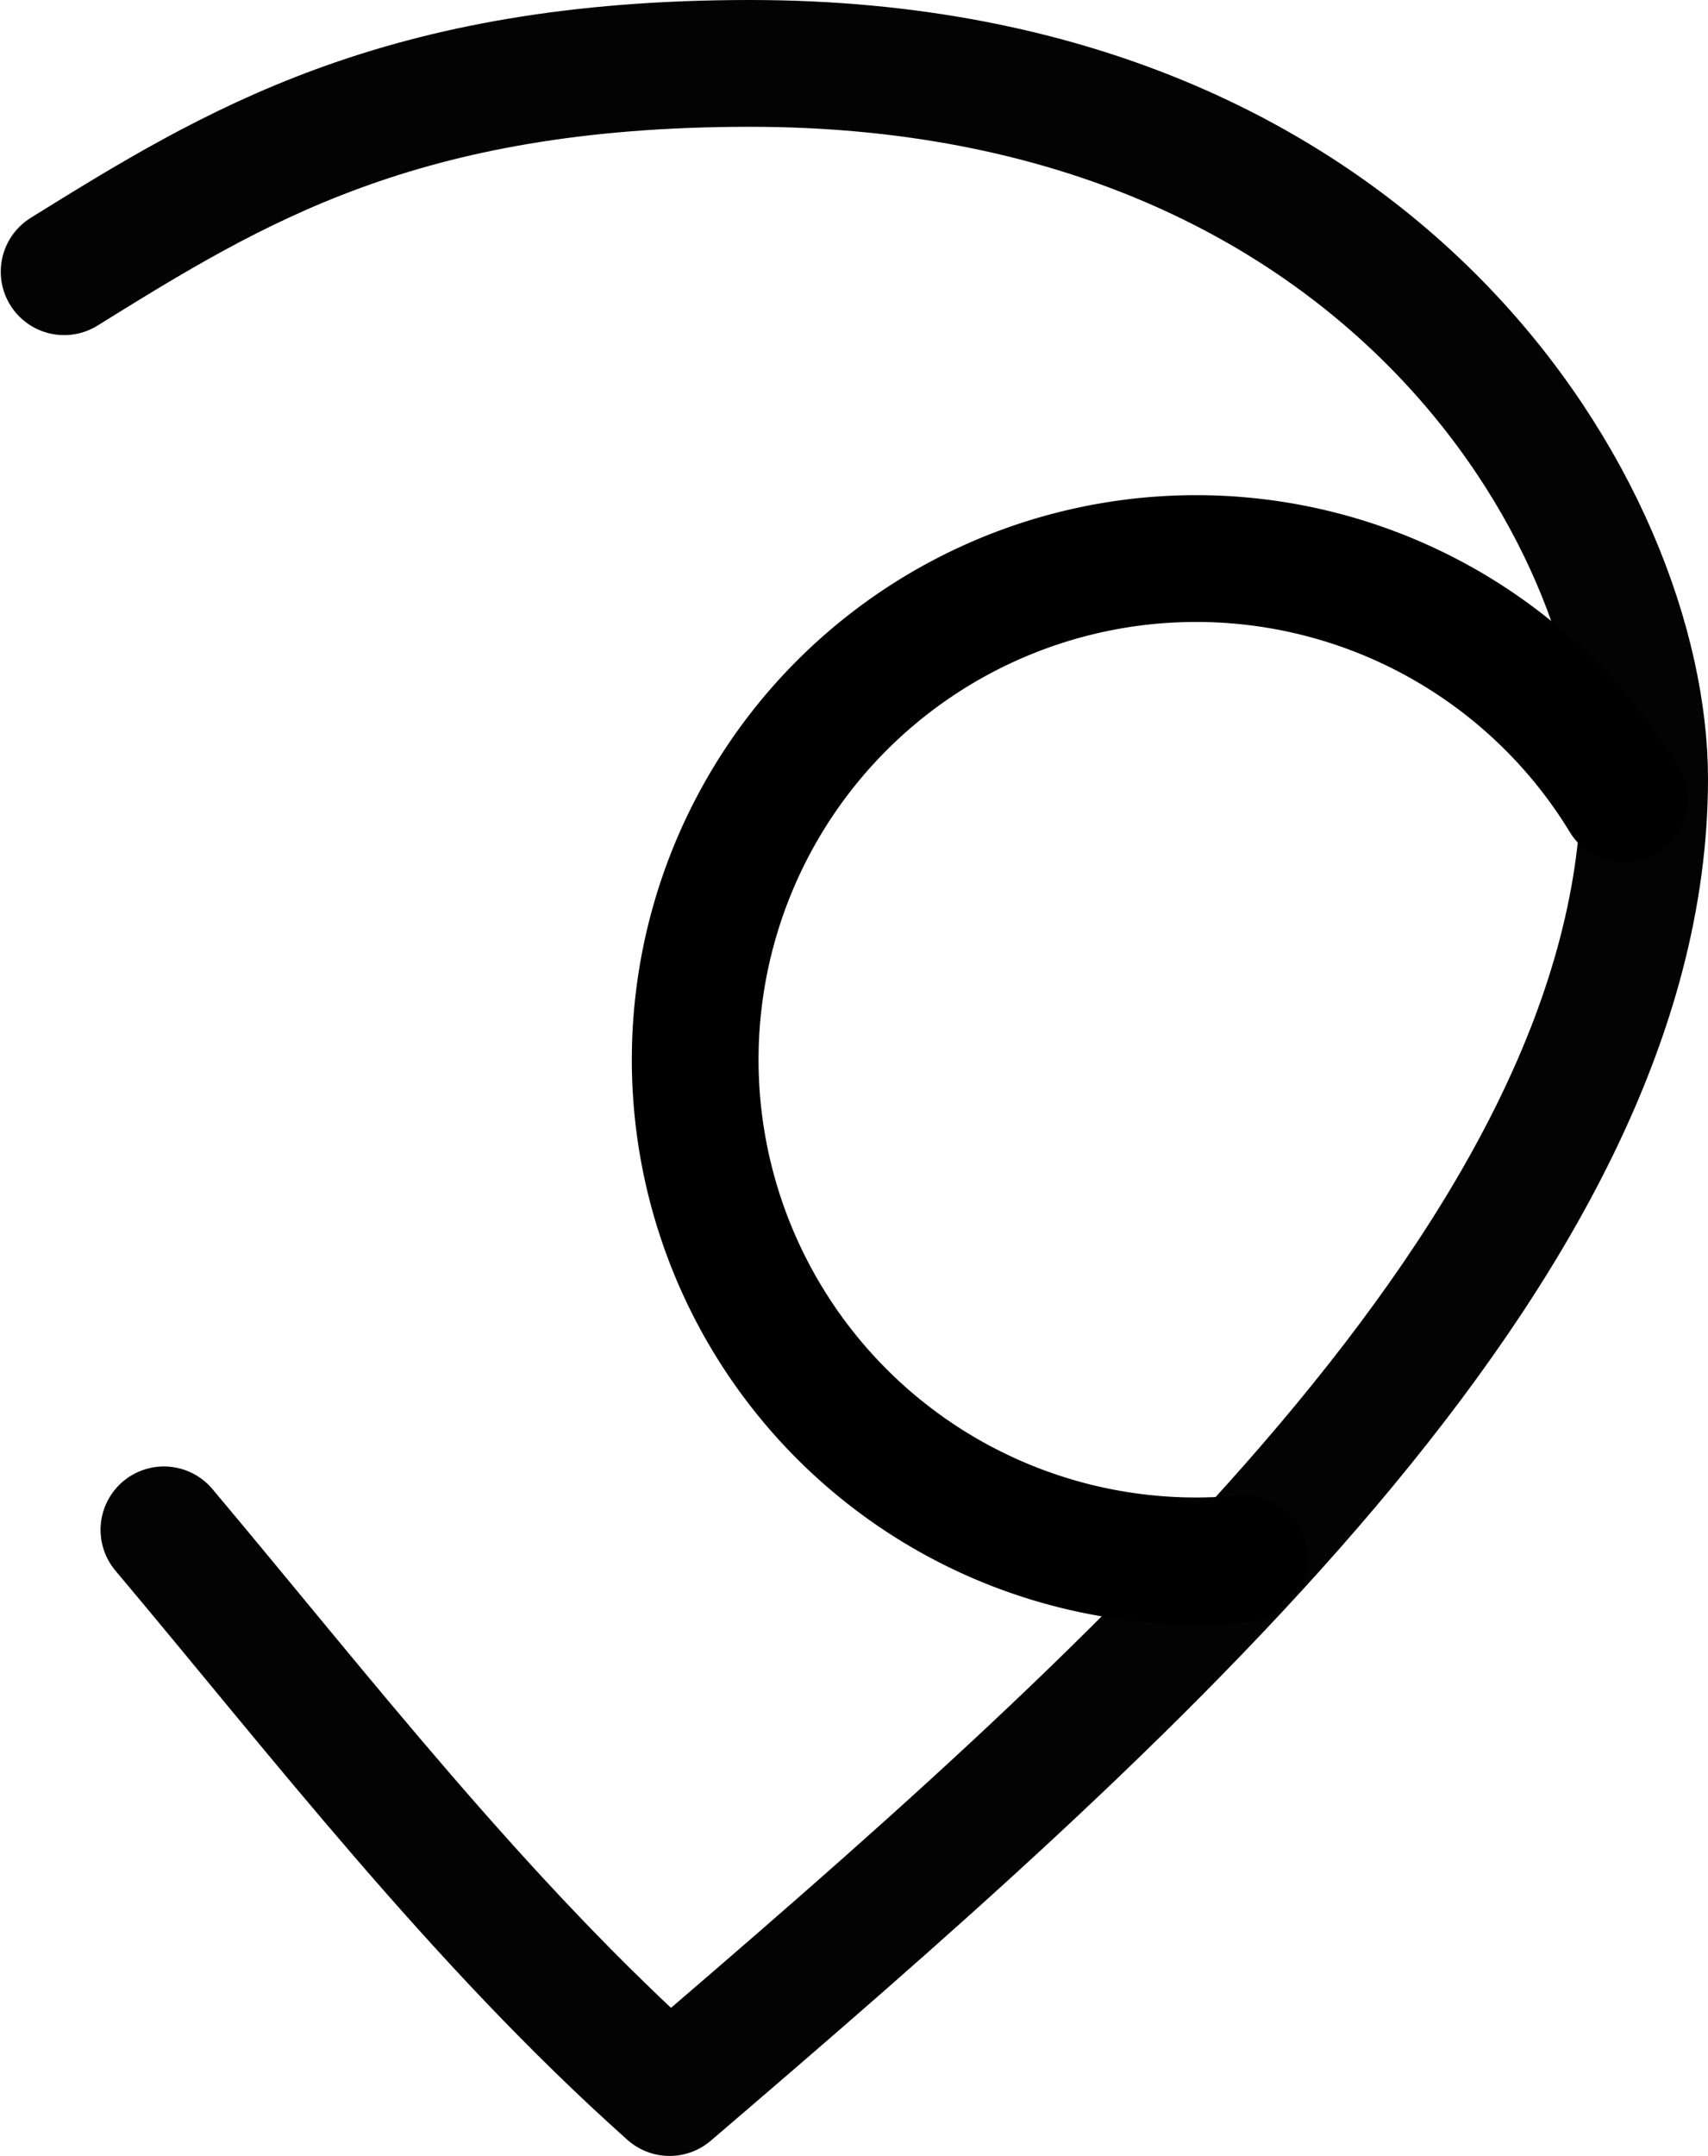 <?xml version="1.0" encoding="UTF-8" standalone="no"?>
<svg
   xmlns:dc="http://purl.org/dc/elements/1.1/"
   xmlns:cc="http://creativecommons.org/ns#"
   xmlns:rdf="http://www.w3.org/1999/02/22-rdf-syntax-ns#"
   xmlns:svg="http://www.w3.org/2000/svg"
   xmlns="http://www.w3.org/2000/svg"
   version="1.1"
   id="svg6204"
   height="34.008"
   width="26.957">
  <defs
     id="defs6210" />
  <path
     id="path6206"
     d="M 1.012,4.286 C 3.671,2.637 6.309,1 11.833,1 c 10.05,0 14.124,7.196 14.124,11.283 0,7.4 -8.222,14.591 -15.389,20.725 C 7.561,30.328 5.033,27.038 2.587,24.132"
     style="fill:none;stroke:#030303;stroke-width:2;stroke-linecap:round;stroke-linejoin:round;stroke-miterlimit:4;stroke-dasharray:none" />
  <path
     id="path4191"
     style="fill:none;fill-opacity:1;stroke:#000000;stroke-width:2;stroke-linecap:round;stroke-linejoin:round;stroke-miterlimit:4;stroke-dasharray:none;stroke-opacity:1"
     d="m 19.637,24.585 a 7.905,7.905 0 0 1 -8.426,-5.94 7.905,7.905 0 0 1 4.612,-9.22 7.905,7.905 0 0 1 9.807,3.18" />
</svg>

